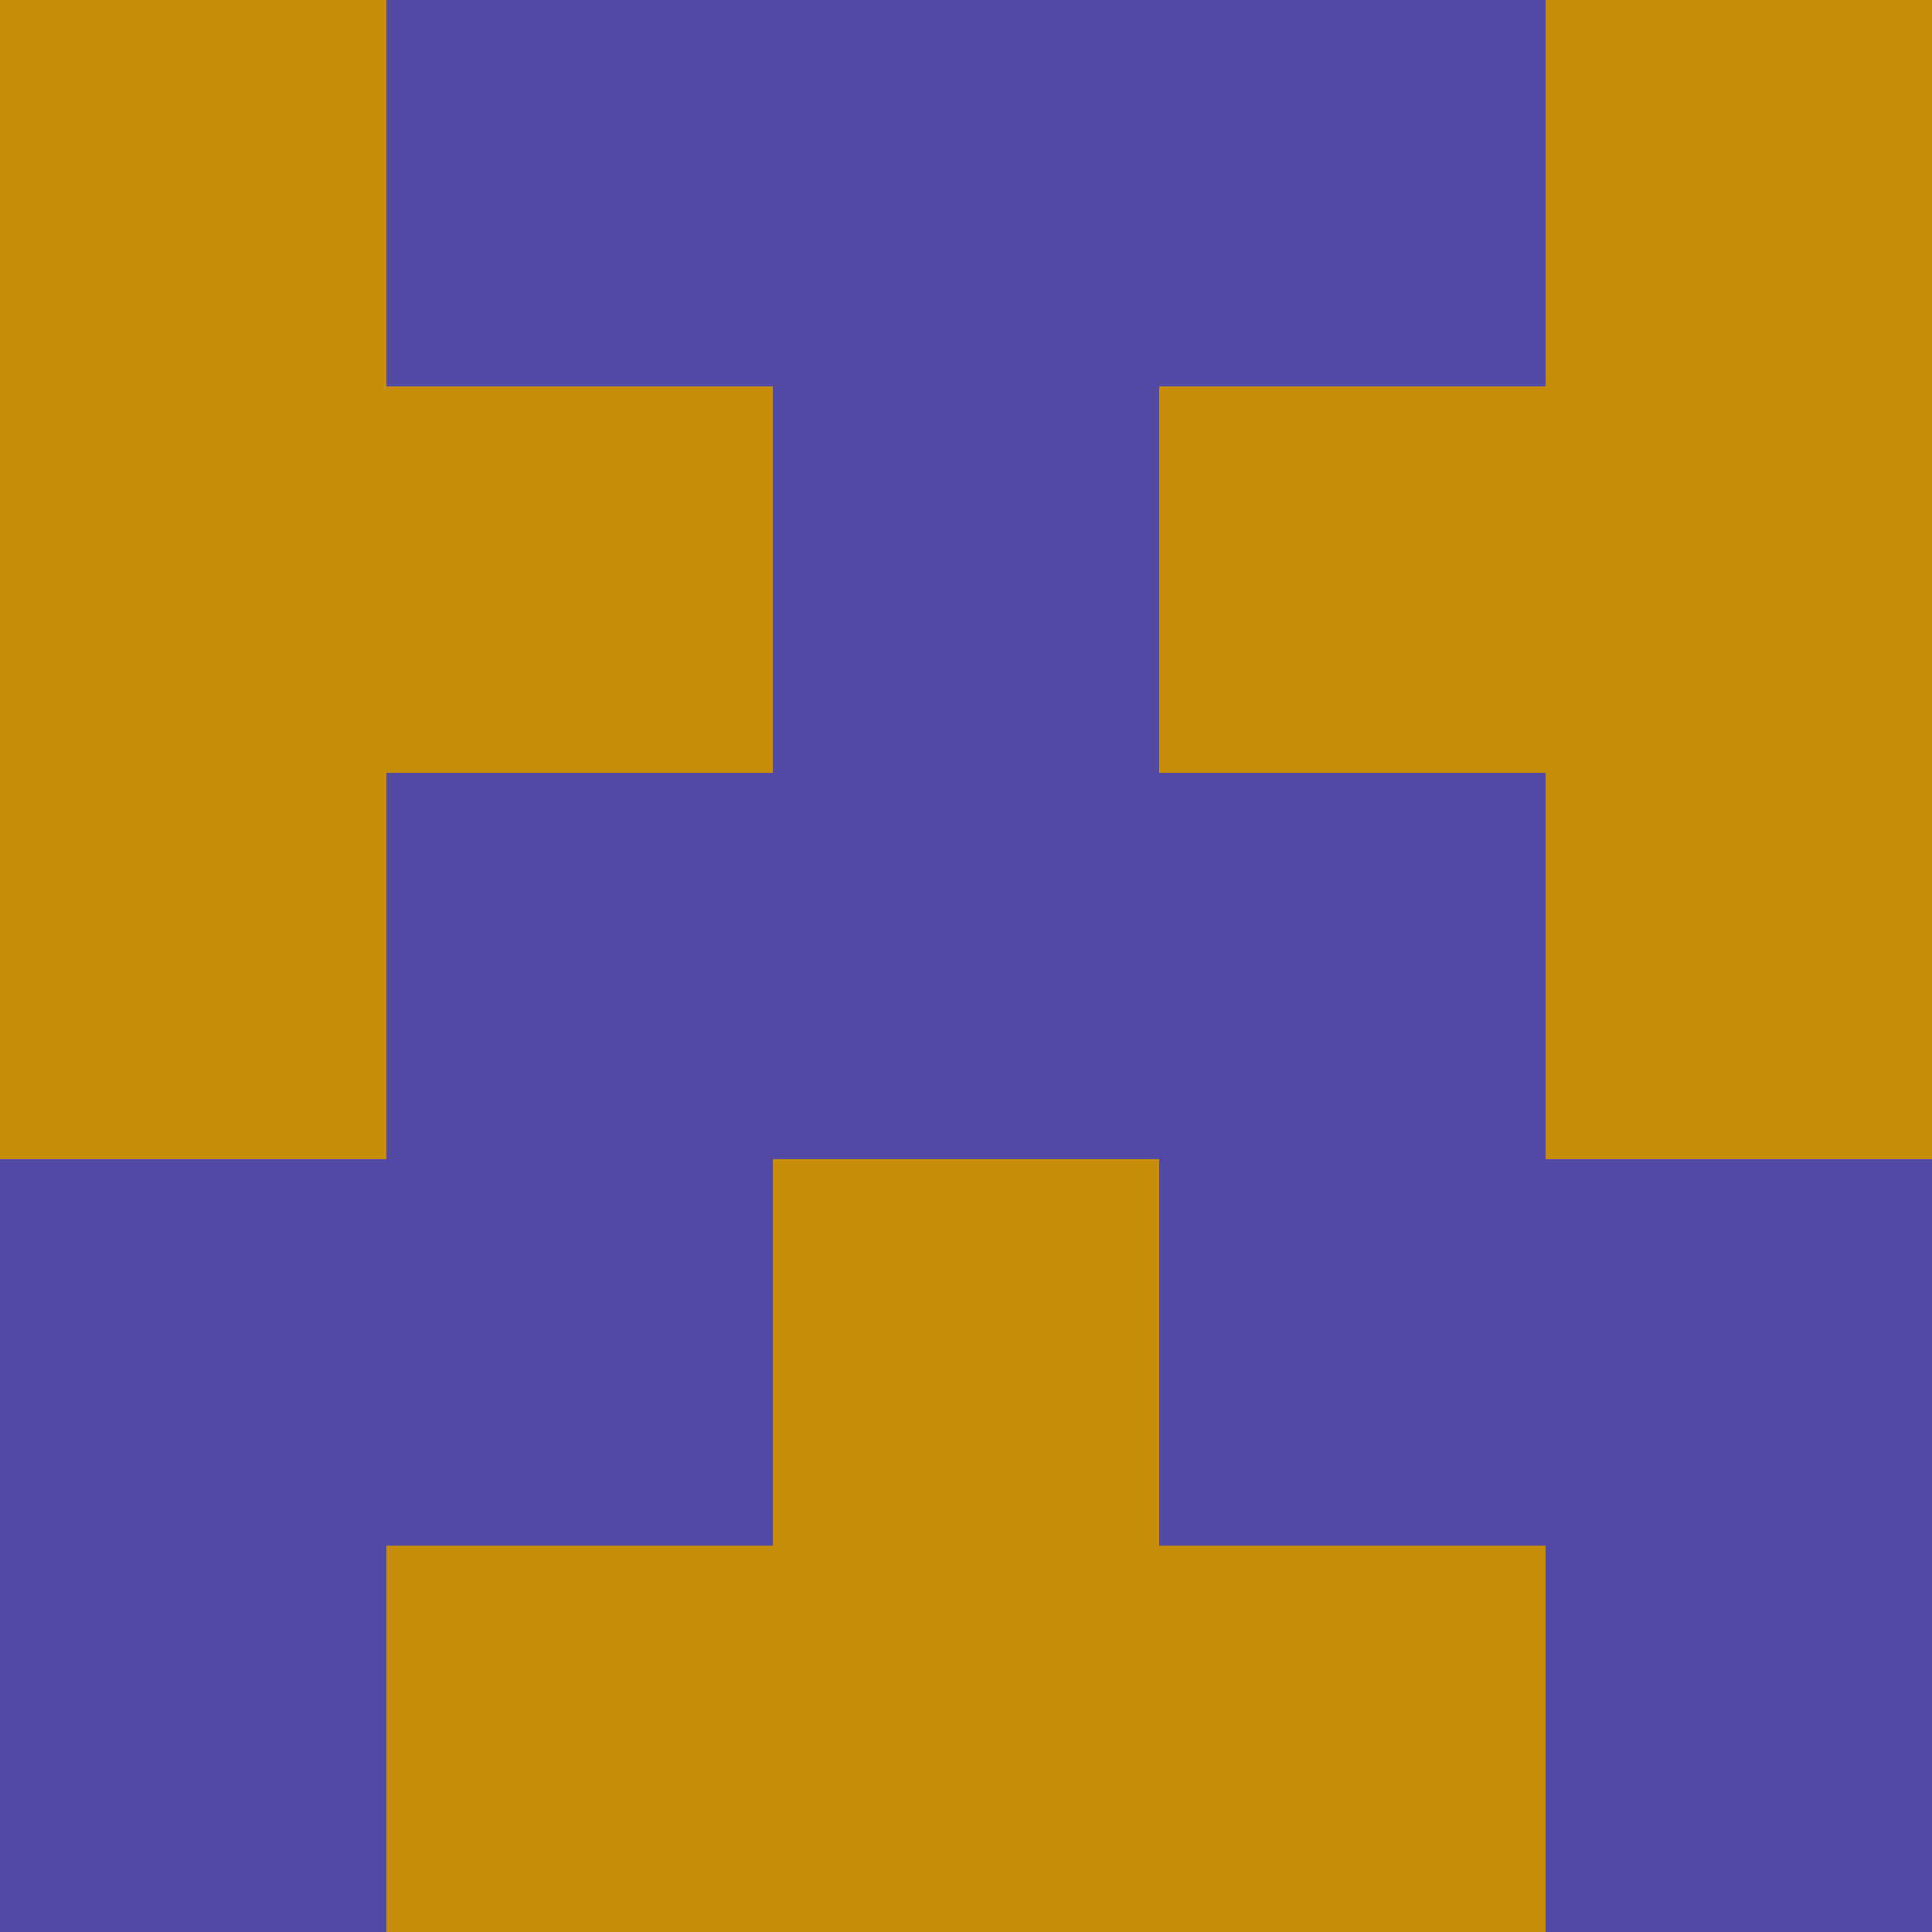 <?xml version="1.0" encoding="utf-8"?>
<!DOCTYPE svg PUBLIC "-//W3C//DTD SVG 20010904//EN"
        "http://www.w3.org/TR/2001/REC-SVG-20010904/DTD/svg10.dtd">

<svg width="400" height="400" viewBox="0 0 5 5"
    xmlns="http://www.w3.org/2000/svg"
    xmlns:xlink="http://www.w3.org/1999/xlink">
            <rect x="0" y="0" width="1" height="1" fill="#C88E0B" />
        <rect x="0" y="1" width="1" height="1" fill="#C88E0B" />
        <rect x="0" y="2" width="1" height="1" fill="#C88E0B" />
        <rect x="0" y="3" width="1" height="1" fill="#5149A4" />
        <rect x="0" y="4" width="1" height="1" fill="#5149A4" />
                <rect x="1" y="0" width="1" height="1" fill="#5149A4" />
        <rect x="1" y="1" width="1" height="1" fill="#C88E0B" />
        <rect x="1" y="2" width="1" height="1" fill="#5149A4" />
        <rect x="1" y="3" width="1" height="1" fill="#5149A4" />
        <rect x="1" y="4" width="1" height="1" fill="#C88E0B" />
                <rect x="2" y="0" width="1" height="1" fill="#5149A4" />
        <rect x="2" y="1" width="1" height="1" fill="#5149A4" />
        <rect x="2" y="2" width="1" height="1" fill="#5149A4" />
        <rect x="2" y="3" width="1" height="1" fill="#C88E0B" />
        <rect x="2" y="4" width="1" height="1" fill="#C88E0B" />
                <rect x="3" y="0" width="1" height="1" fill="#5149A4" />
        <rect x="3" y="1" width="1" height="1" fill="#C88E0B" />
        <rect x="3" y="2" width="1" height="1" fill="#5149A4" />
        <rect x="3" y="3" width="1" height="1" fill="#5149A4" />
        <rect x="3" y="4" width="1" height="1" fill="#C88E0B" />
                <rect x="4" y="0" width="1" height="1" fill="#C88E0B" />
        <rect x="4" y="1" width="1" height="1" fill="#C88E0B" />
        <rect x="4" y="2" width="1" height="1" fill="#C88E0B" />
        <rect x="4" y="3" width="1" height="1" fill="#5149A4" />
        <rect x="4" y="4" width="1" height="1" fill="#5149A4" />
        
</svg>



